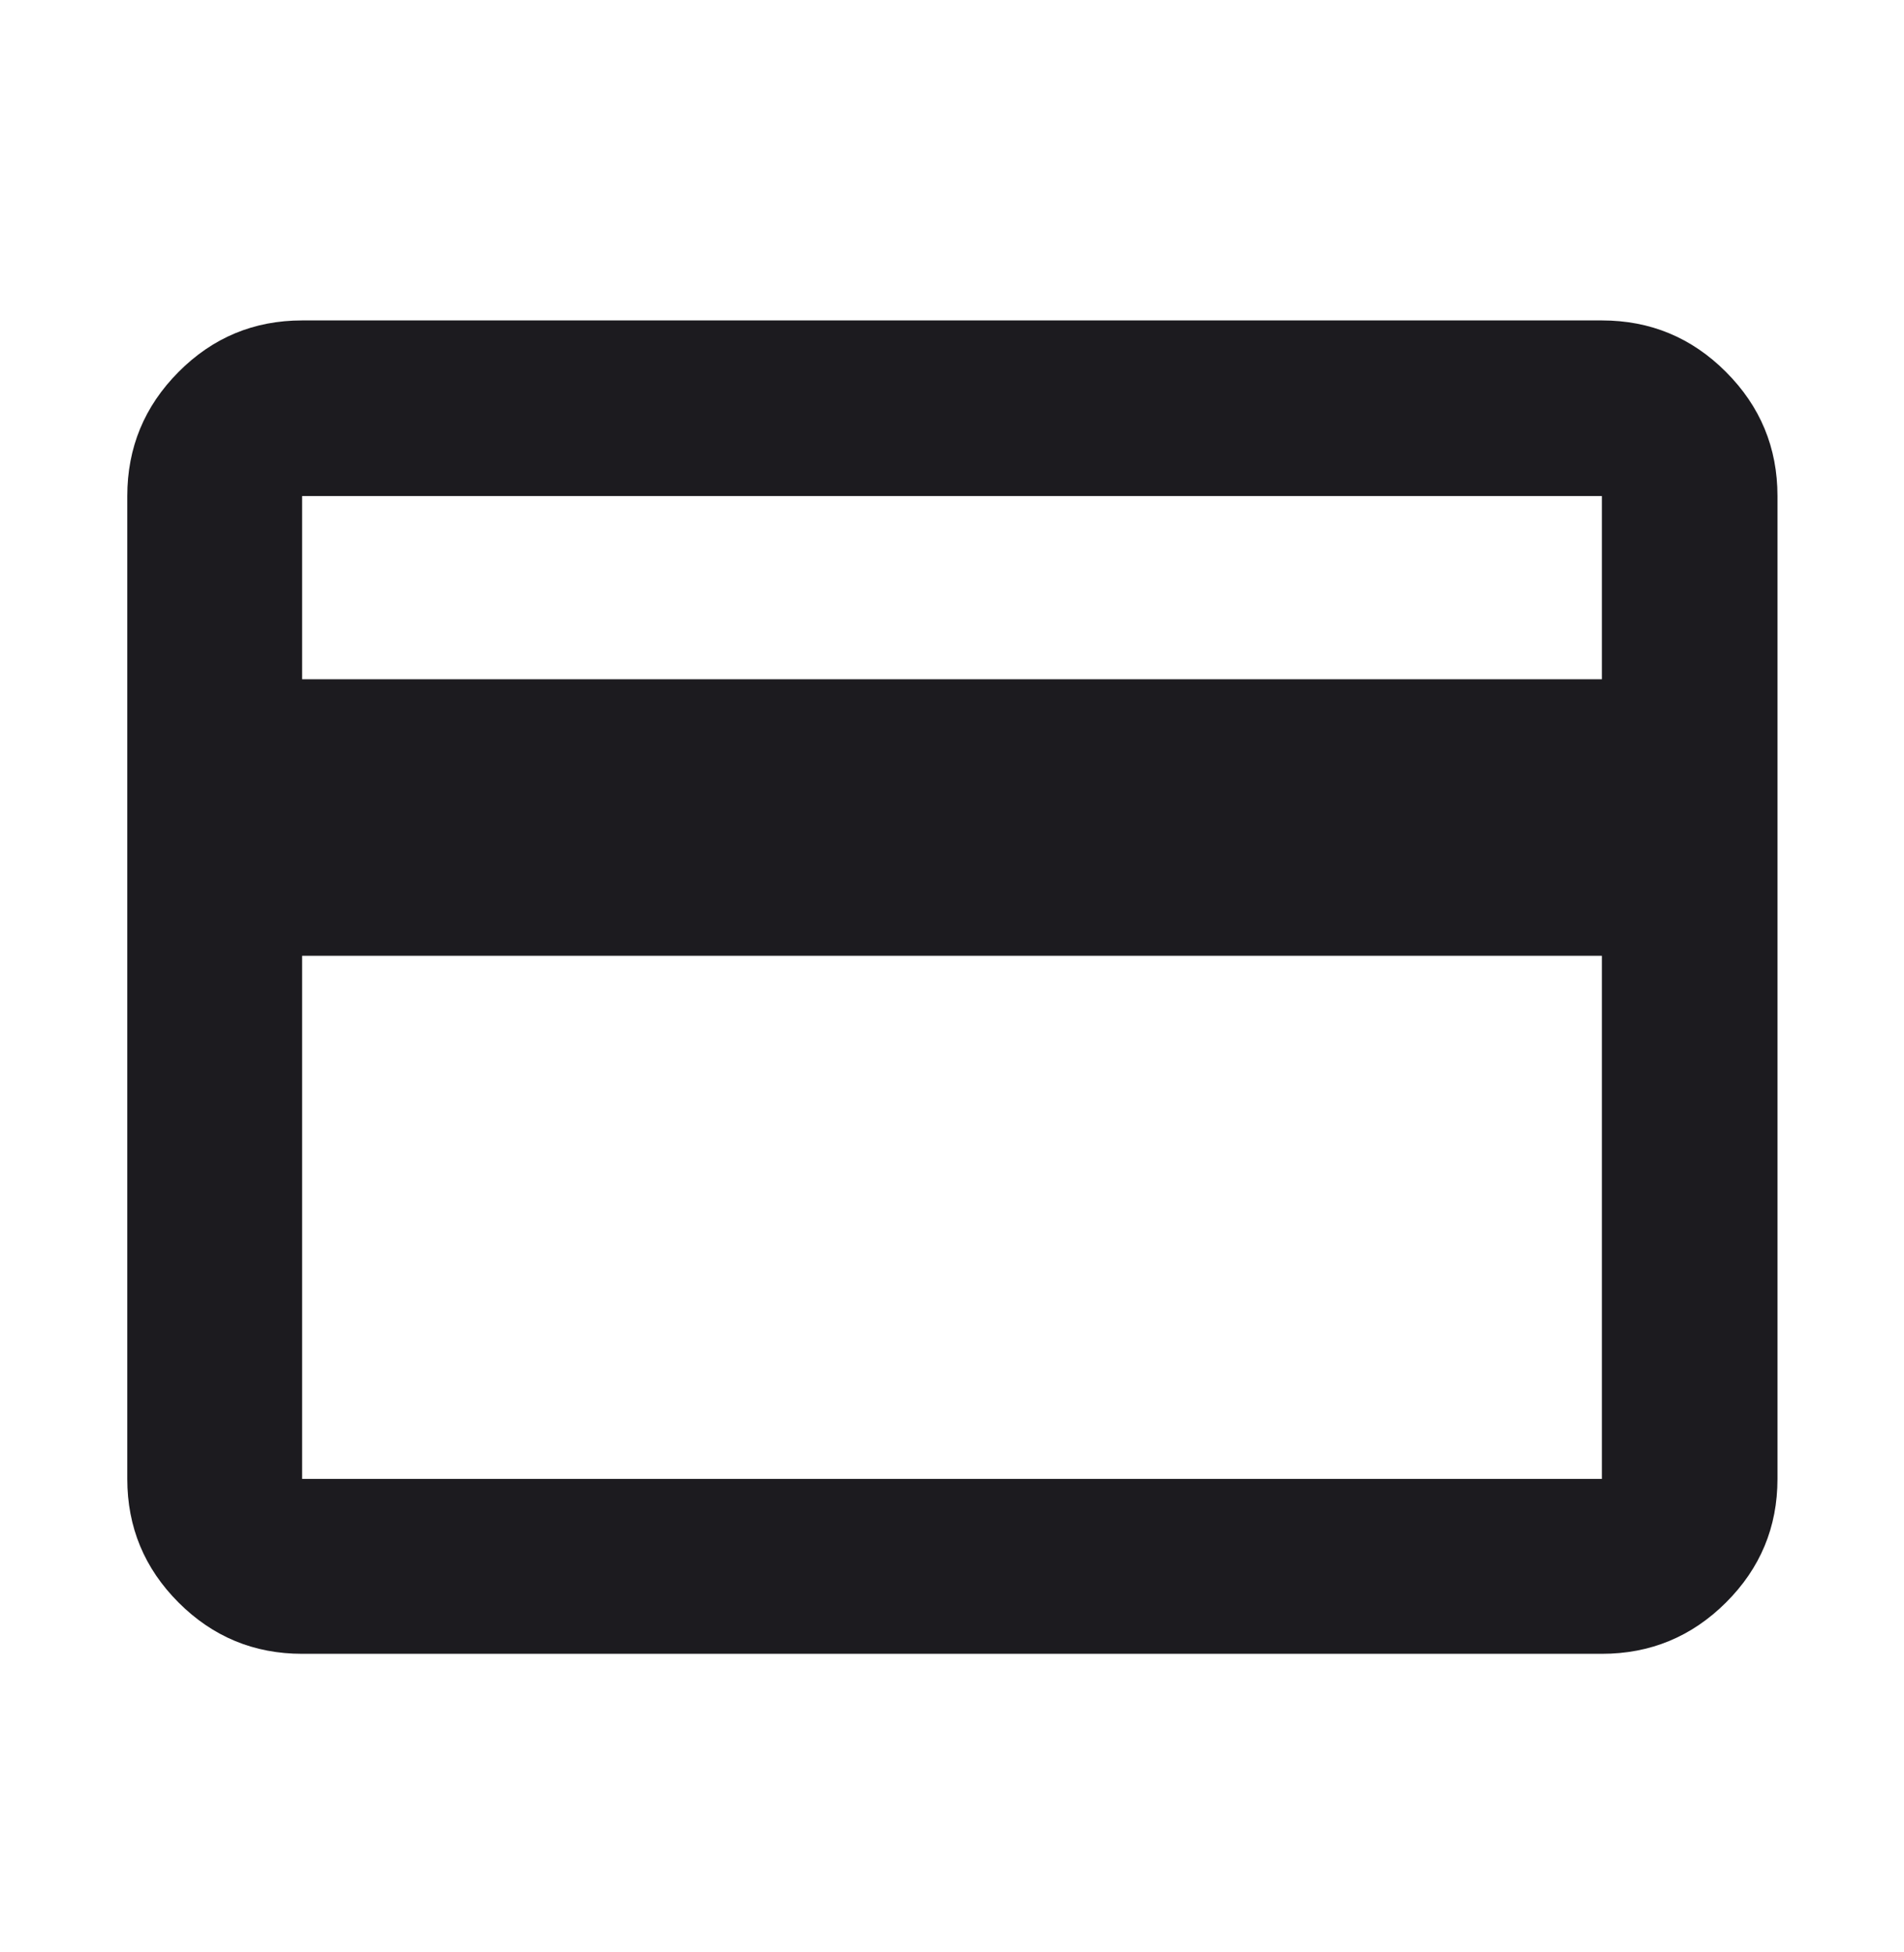 <svg width="40" height="41" viewBox="0 0 40 41" fill="none" xmlns="http://www.w3.org/2000/svg">
<mask id="mask0_797_27594" style="mask-type:alpha" maskUnits="userSpaceOnUse" x="0" y="0" width="40" height="41">
<rect y="0.737" width="40" height="40" fill="#D9D9D9"/>
</mask>
<g mask="url(#mask0_797_27594)">
<path d="M37.342 10.417V31.057C37.342 32.069 36.981 32.935 36.26 33.653C35.539 34.371 34.67 34.73 33.653 34.73H6.347C5.334 34.73 4.469 34.371 3.751 33.653C3.033 32.935 2.674 32.069 2.674 31.057V10.417C2.674 9.401 3.033 8.532 3.751 7.811C4.469 7.089 5.334 6.729 6.347 6.729H33.653C34.67 6.729 35.539 7.089 36.26 7.811C36.981 8.532 37.342 9.401 37.342 10.417ZM6.347 14.265H33.653V10.417H6.347V14.265ZM6.347 20.071V31.057H33.653V20.071H6.347Z" fill="#1C1B1F"/>
</g>
</svg>
